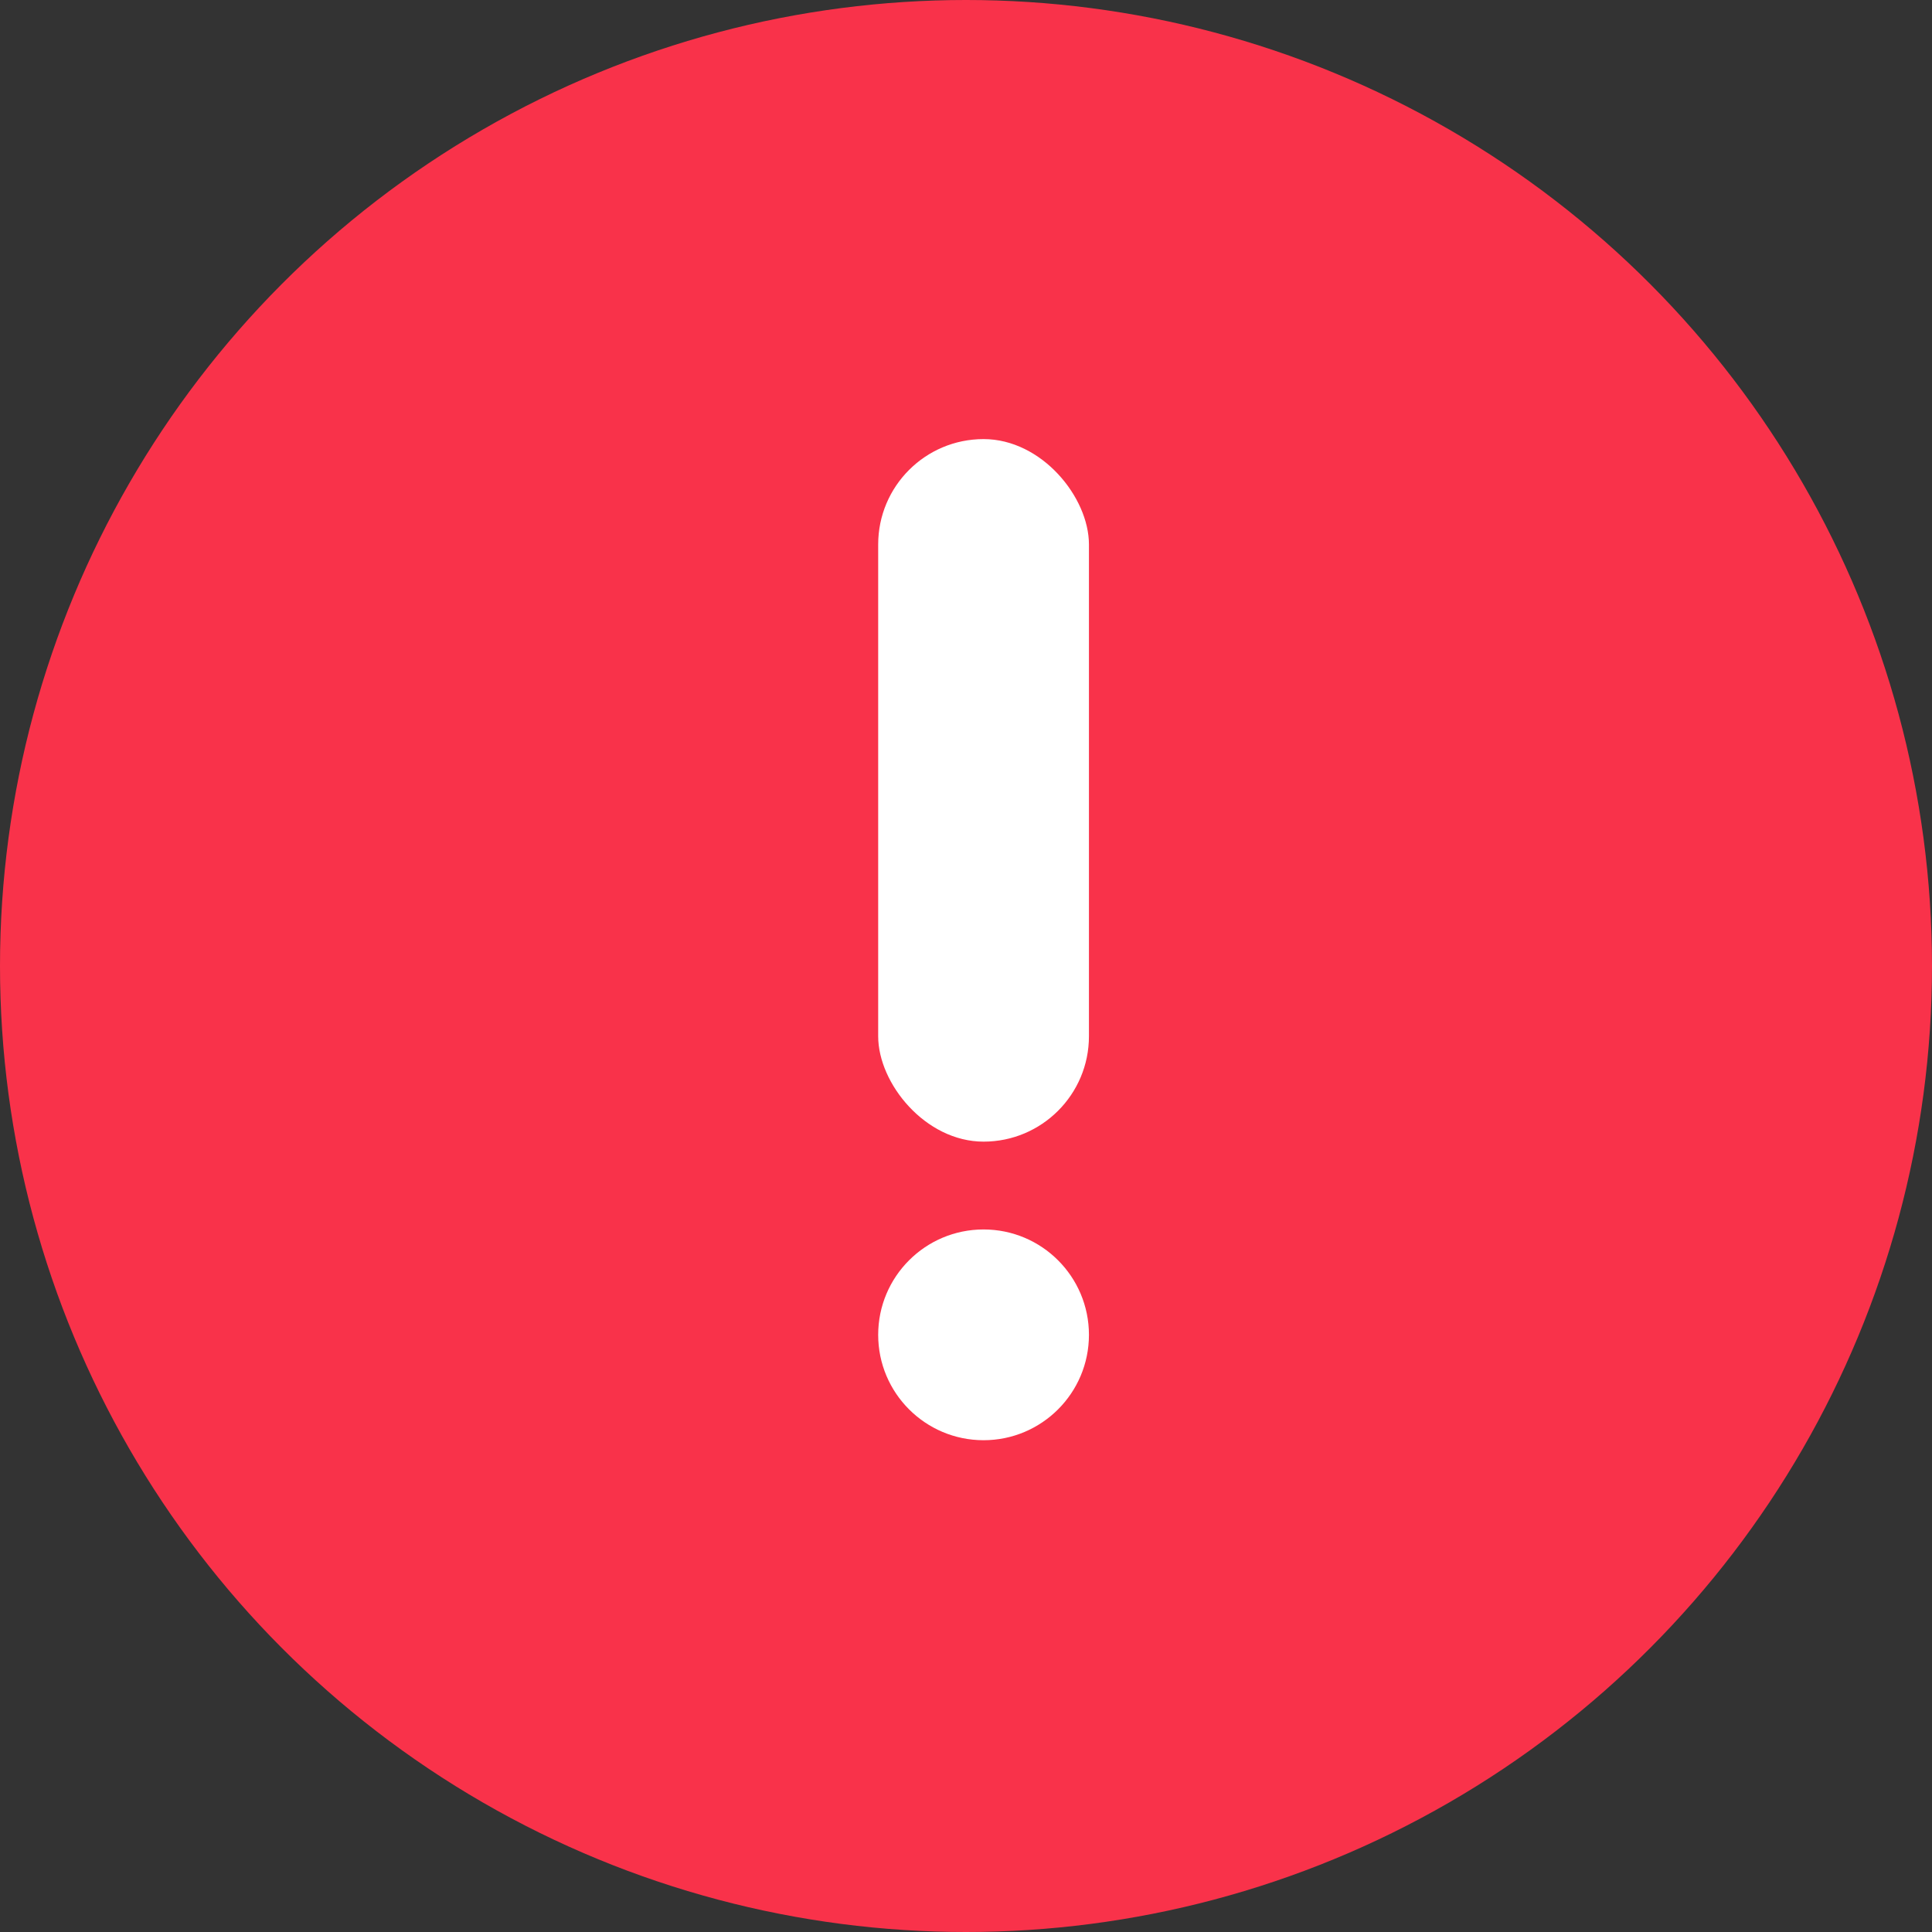 <svg width="22" height="22" viewBox="0 0 22 22" xmlns="http://www.w3.org/2000/svg"><rect x="0" y="0" width="22" height="22" fill="#333333" stroke="none"/><g transform="translate(-1 -1)" fill="none" fill-rule="evenodd"><circle fill="#F9324A" cx="12" cy="12" r="11"/><g transform="translate(11 6)" fill="#FFF"><rect width="2.4" height="8" rx="1.2"/><circle cx="1.2" cy="10.2" r="1.2"/></g></g></svg>